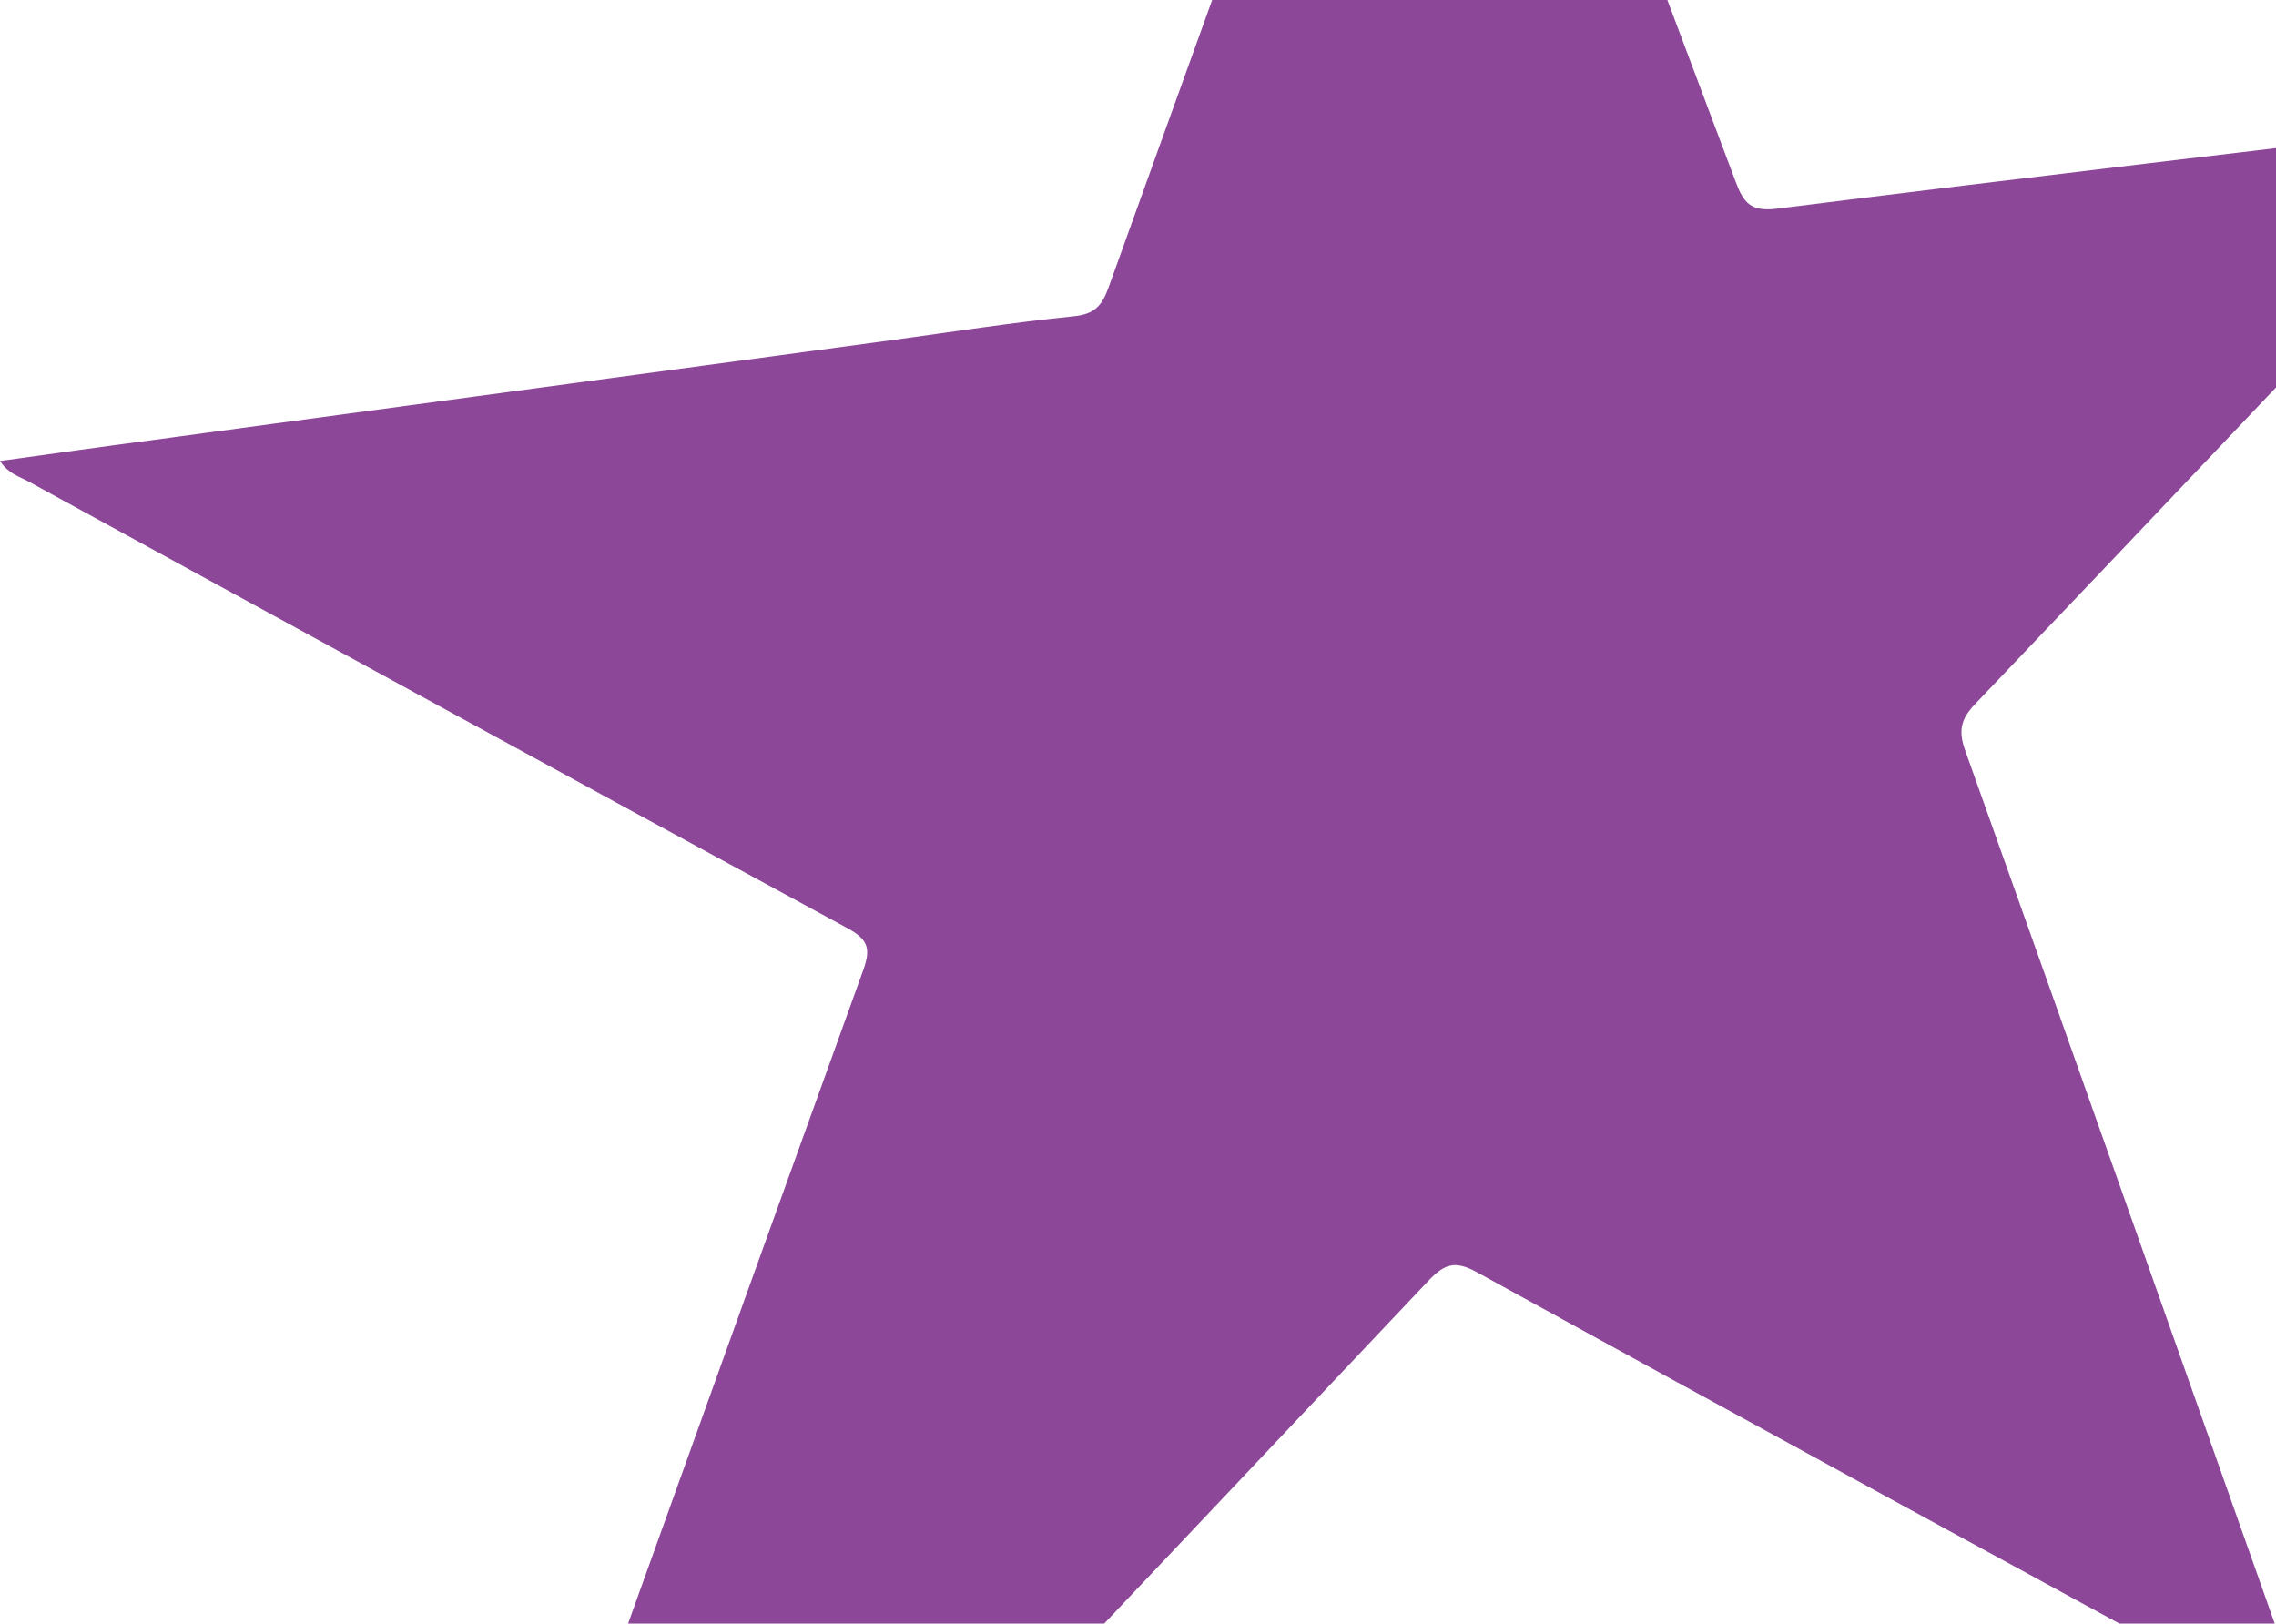 <svg width="164" height="117" viewBox="0 0 164 117" fill="none" xmlns="http://www.w3.org/2000/svg">
<path d="M128.042 15.037C126.121 15.278 125.622 14.582 125.062 13.087C118.164 -5.295 111.224 -23.668 104.292 -42.032C104.05 -42.659 103.982 -43.39 103.267 -44C102.974 -43.209 102.733 -42.565 102.5 -41.92C94.948 -21.038 87.388 -0.165 79.87 20.735C79.405 22.024 78.871 22.634 77.39 22.789C72.972 23.236 68.572 23.923 64.171 24.525C46.415 26.922 28.65 29.32 10.893 31.726C7.302 32.199 3.72 32.706 0 33.221C0.603 34.141 1.395 34.338 2.058 34.699C21.709 45.45 41.36 56.209 61.054 66.882C62.587 67.716 62.759 68.377 62.182 69.967C51.565 99.383 41.016 128.824 30.45 158.257C28.598 163.404 26.755 168.552 24.913 173.699C25.076 173.802 25.24 173.897 25.403 174C25.86 173.579 26.342 173.184 26.764 172.737C52.159 145.942 77.553 119.156 102.905 92.319C104.076 91.081 104.825 90.798 106.444 91.691C125.561 102.227 144.739 112.66 163.908 123.092C164.605 123.47 165.242 124.149 166.147 124.02C166.422 123.444 166.069 123.101 165.931 122.723C157.837 99.838 149.759 76.945 141.604 54.078C141.088 52.642 141.303 51.8 142.328 50.726C155.141 37.286 167.903 23.803 180.665 10.328C181.156 9.813 181.836 9.391 182 8.532C163.908 10.689 145.962 12.786 128.042 15.037Z" fill="#8C4799"/>
</svg>
